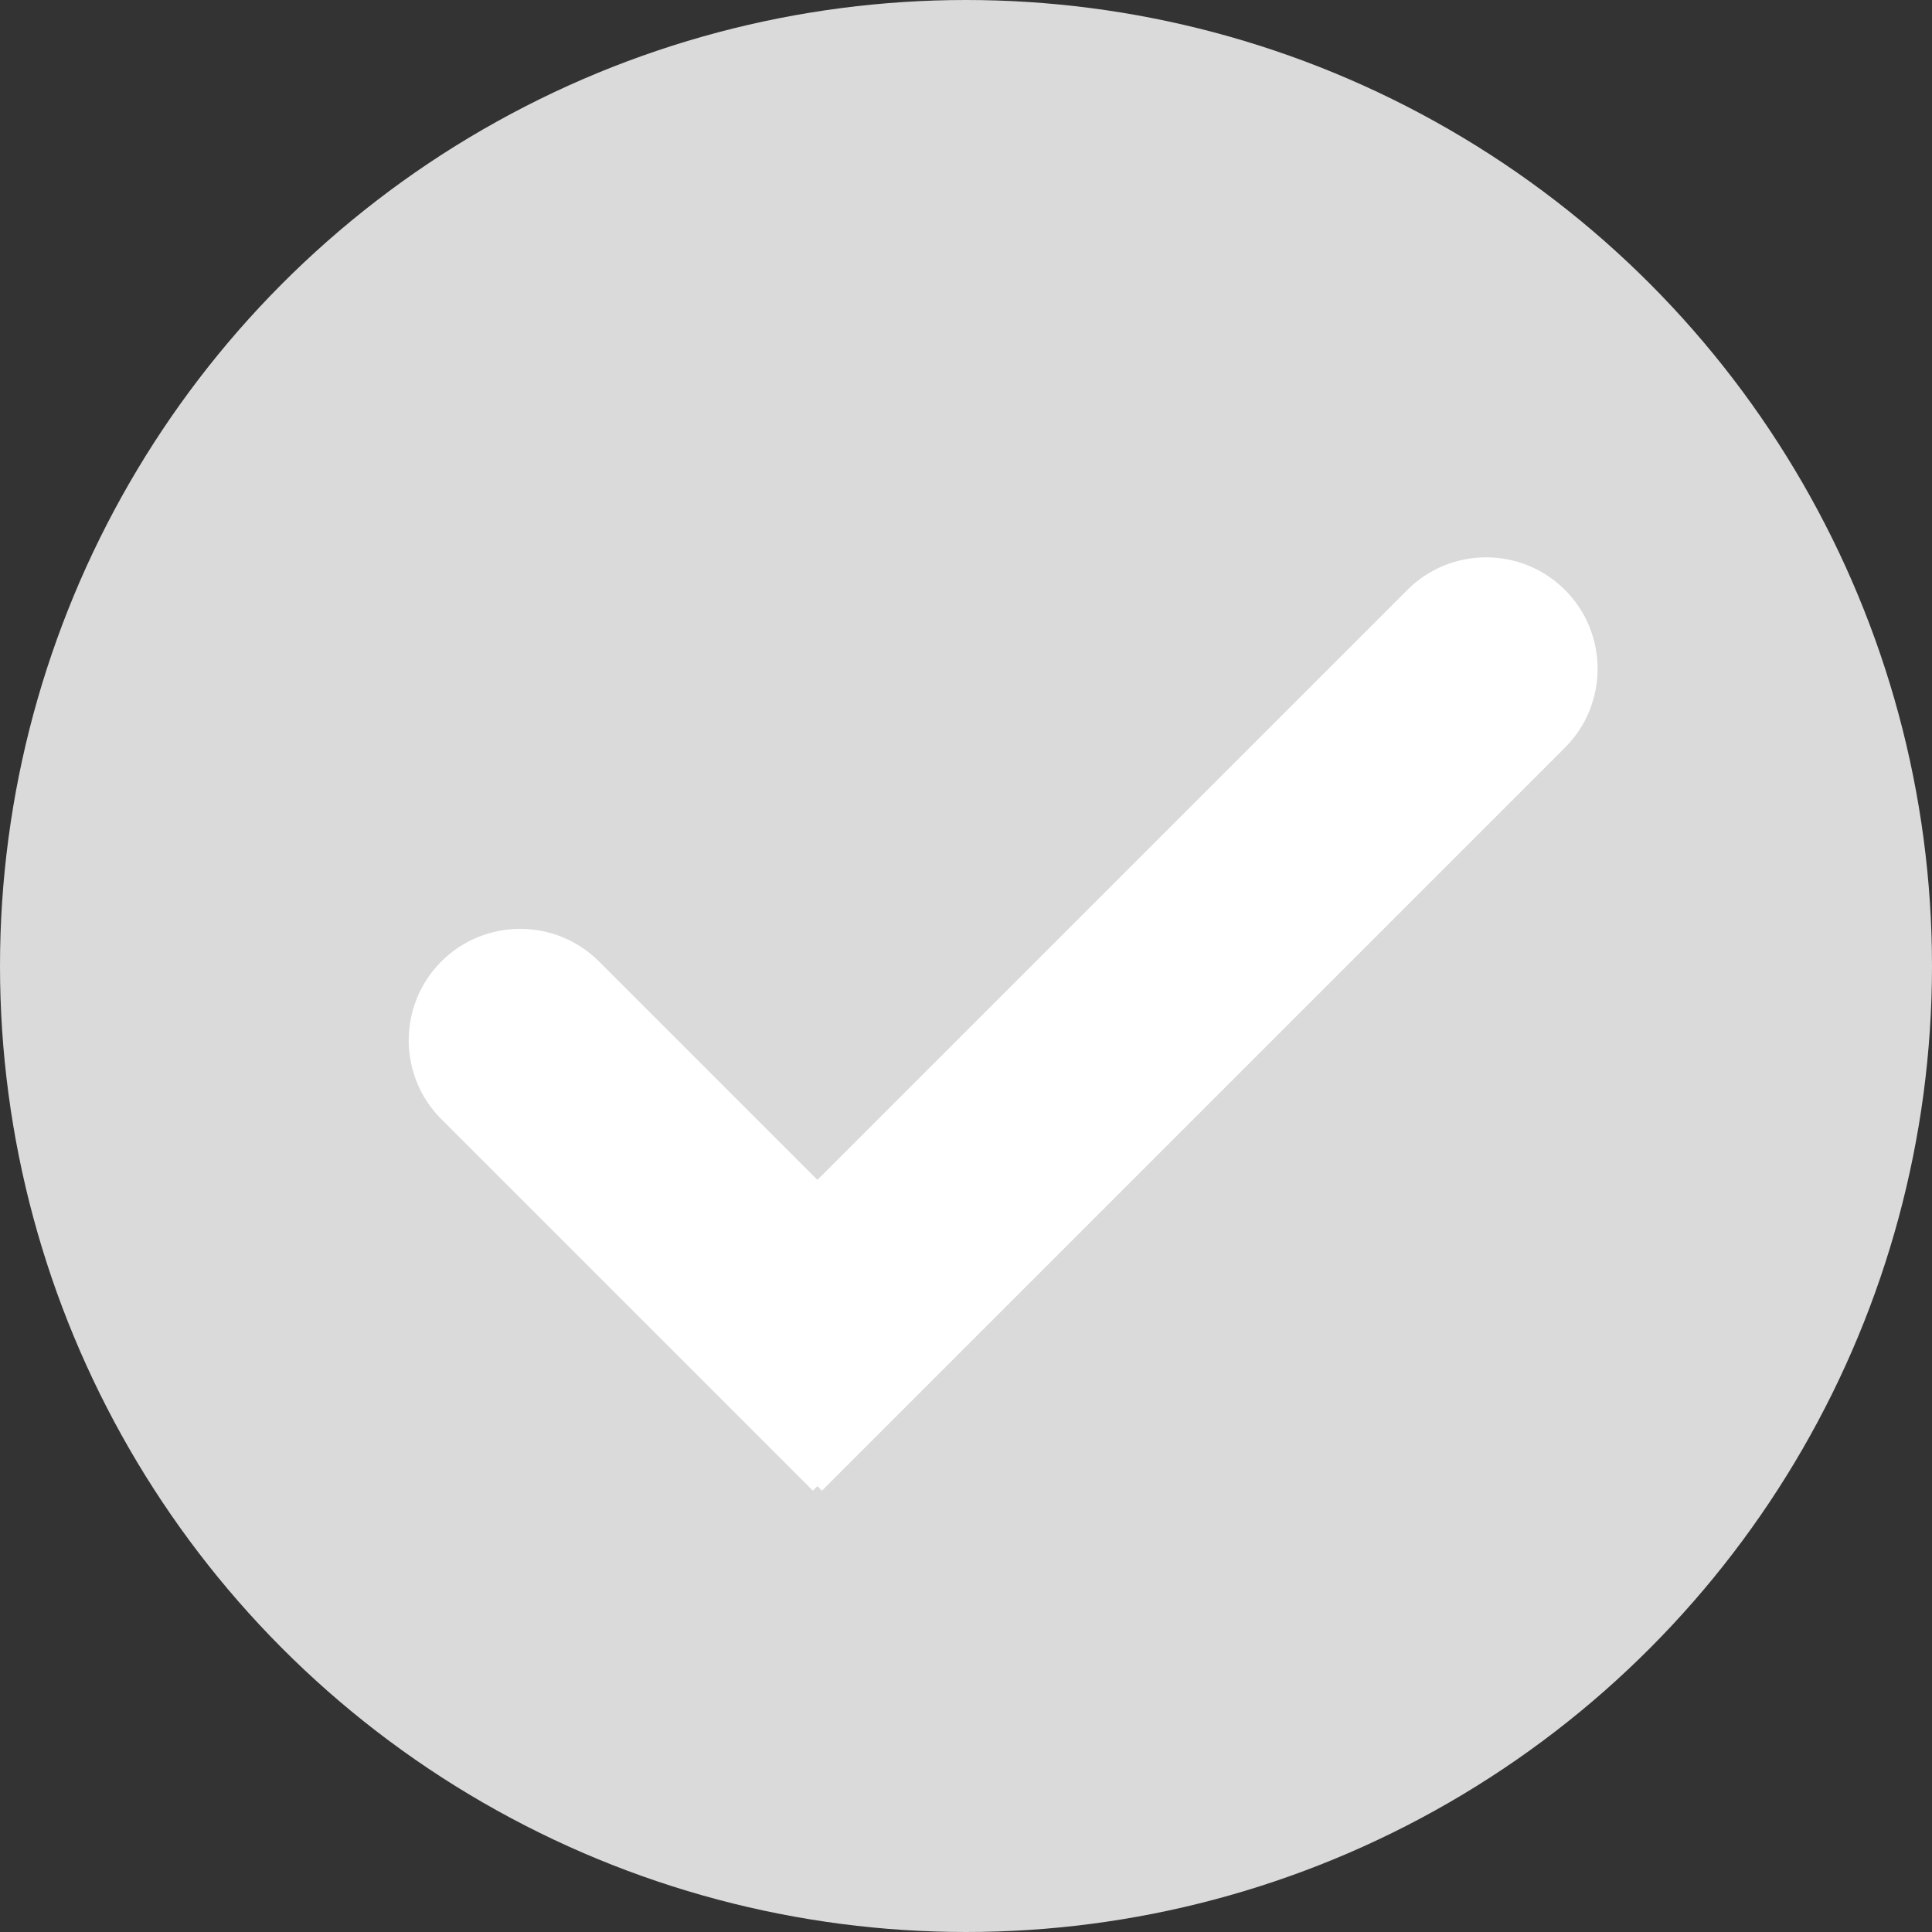 <svg width="26" height="26" viewBox="0 0 26 26" fill="none" xmlns="http://www.w3.org/2000/svg">
<rect x="0" y="0" width="26" height="26" fill="#333333" stroke="none"/>
<circle cx="13" cy="13" r="12" fill="#DADADA" stroke="#DADADA" stroke-width="2"/>
<path d="M8.061 12.939C7.475 12.354 6.525 12.354 5.939 12.939C5.354 13.525 5.354 14.475 5.939 15.061L8.061 12.939ZM5.939 15.061L10.939 20.061L13.061 17.939L8.061 12.939L5.939 15.061Z" fill="white"/>
<path d="M21.061 10.061C21.646 9.475 21.646 8.525 21.061 7.939C20.475 7.354 19.525 7.354 18.939 7.939L21.061 10.061ZM18.939 7.939L8.939 17.939L11.061 20.061L21.061 10.061L18.939 7.939Z" fill="white"/>
</svg>
